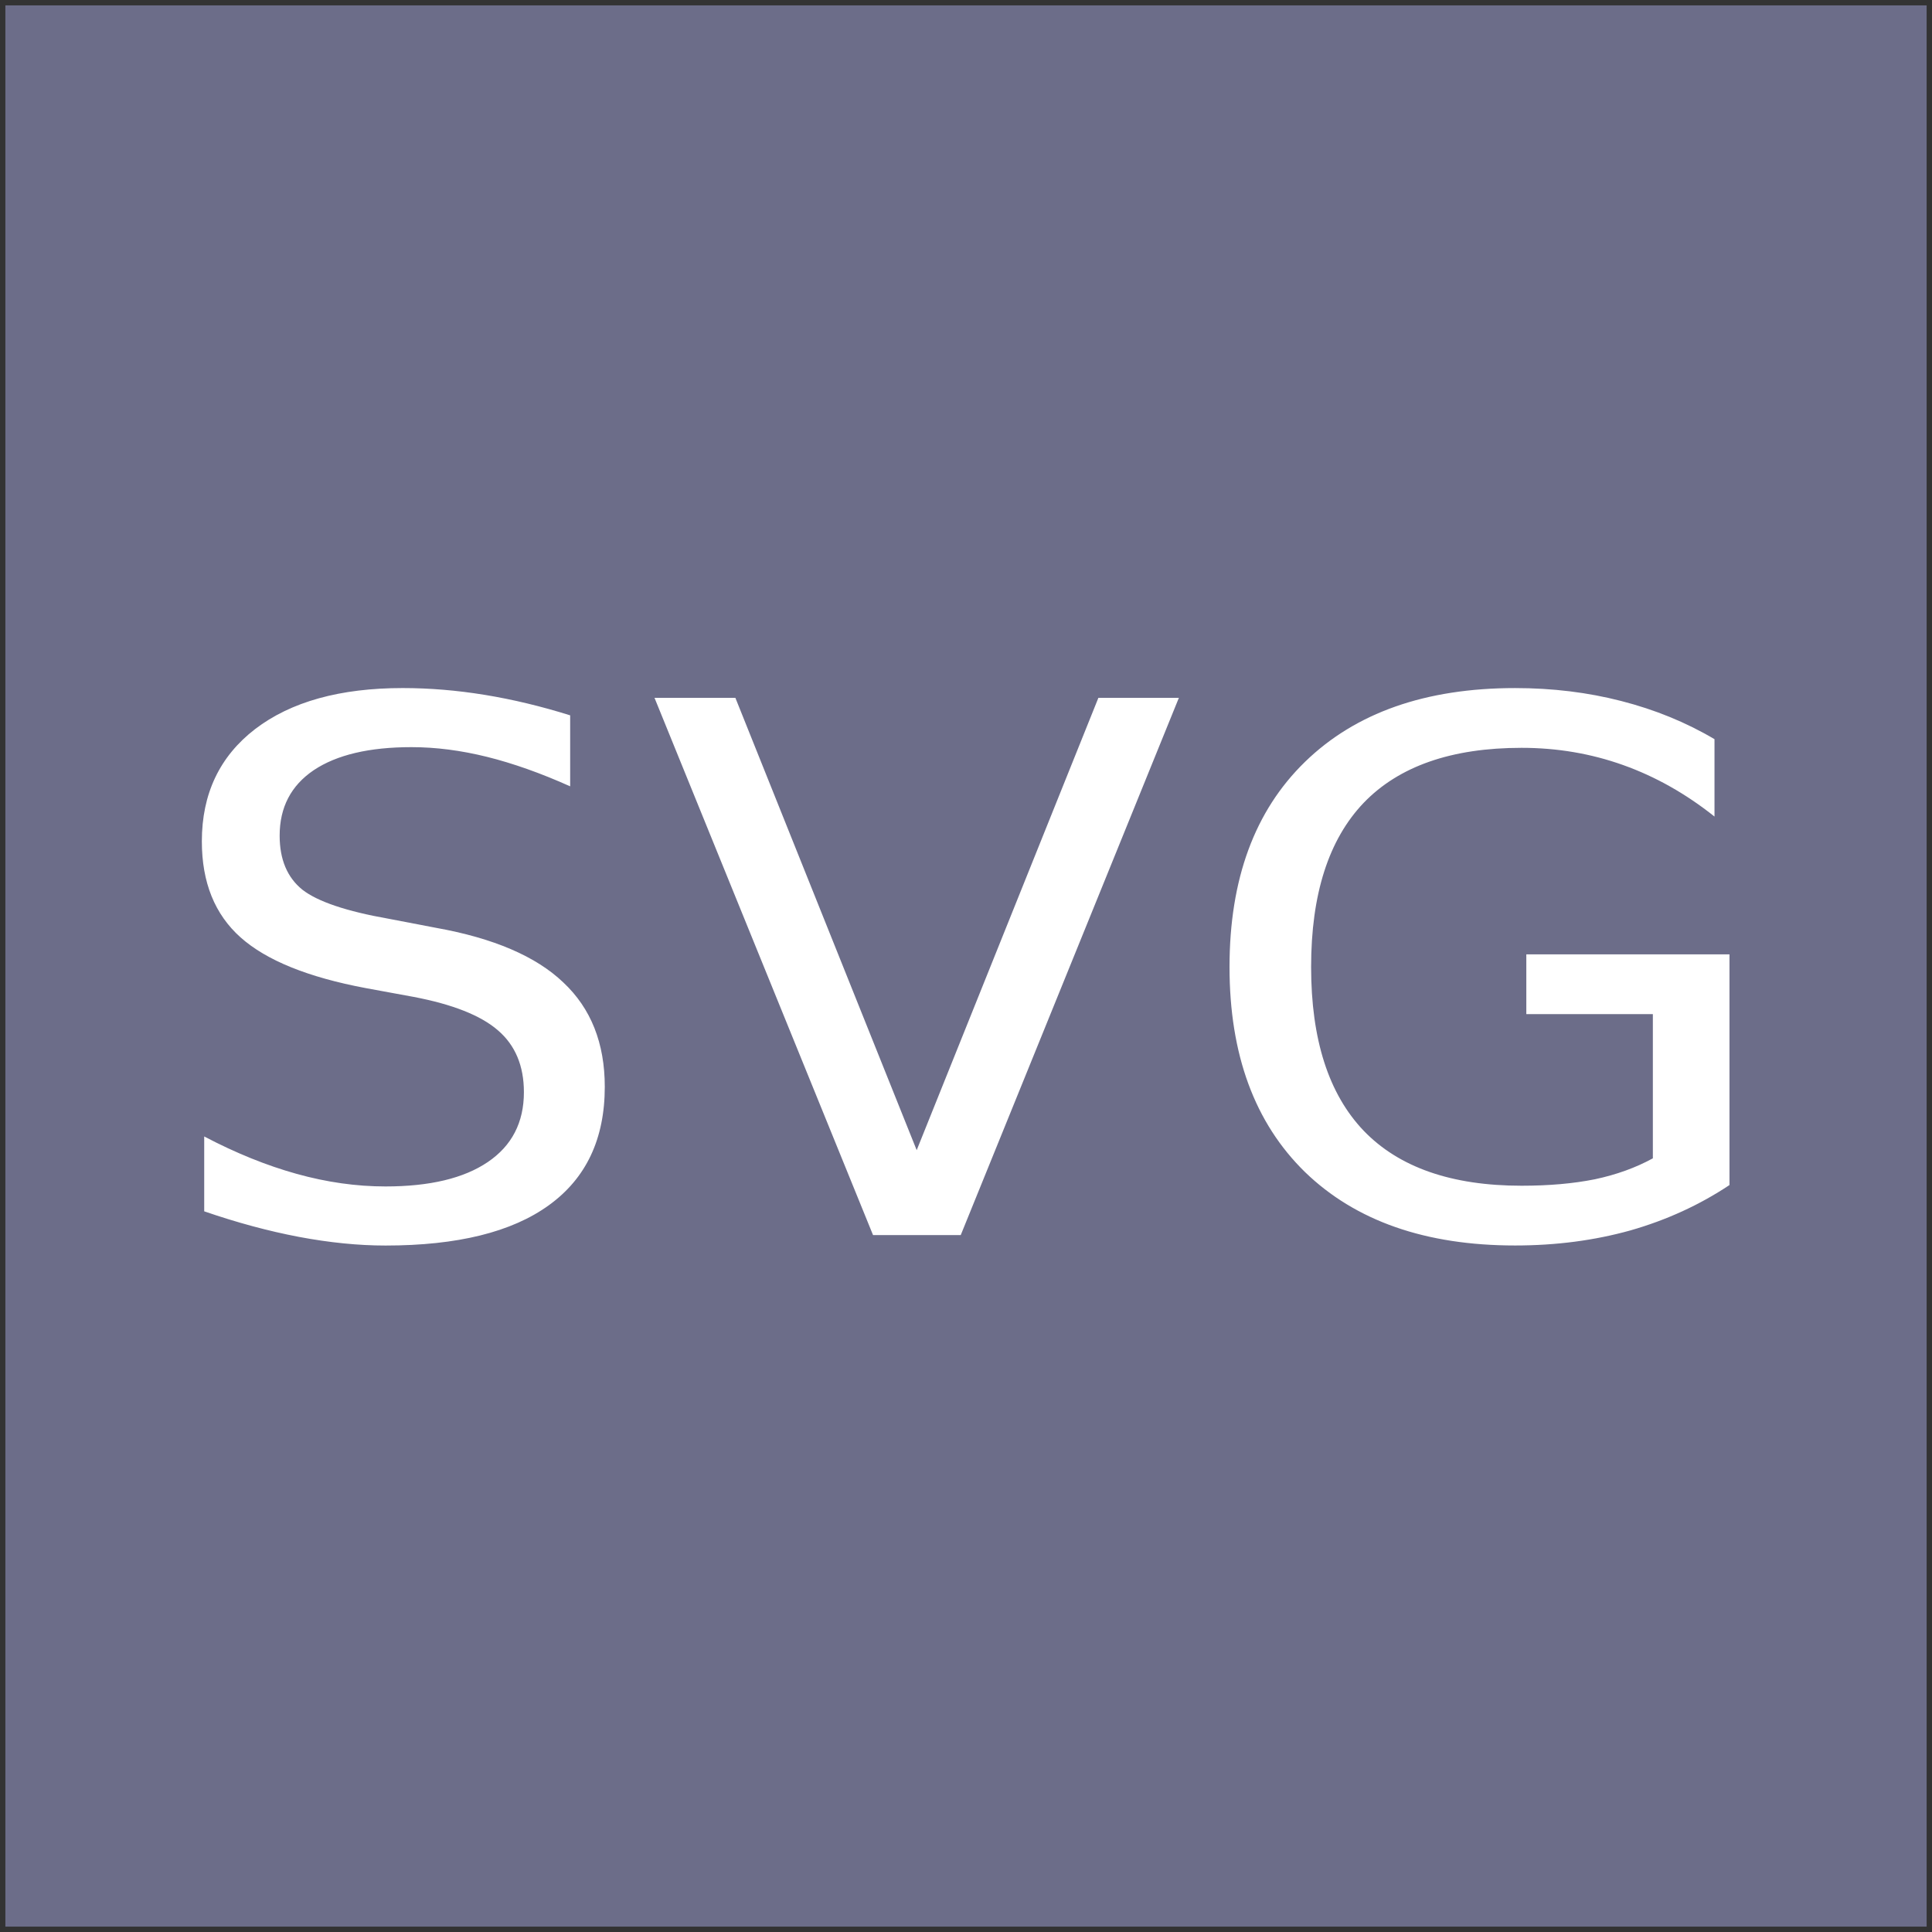 <?xml version="1.0" encoding="UTF-8" standalone="no"?>
<!-- Created with Inkscape (http://www.inkscape.org/) -->

<svg
   width="256mm"
   height="256mm"
   viewBox="0 0 256 256"
   version="1.1"
   id="svg1"
   sodipodi:docname="bitmap.svg"
   inkscape:version="1.4.2 (ebf0e940d0, 2025-05-08)"
   xmlns:inkscape="http://www.inkscape.org/namespaces/inkscape"
   xmlns:sodipodi="http://sodipodi.sourceforge.net/DTD/sodipodi-0.dtd"
   xmlns="http://www.w3.org/2000/svg"
   xmlns:svg="http://www.w3.org/2000/svg">
  <rect x="0" y="0" width="256" height="256" fill="#333333" stroke="none"/>
  <sodipodi:namedview
     id="namedview1"
     pagecolor="#505050"
     bordercolor="#eeeeee"
     borderopacity="1"
     inkscape:showpageshadow="0"
     inkscape:pageopacity="0"
     inkscape:pagecheckerboard="0"
     inkscape:deskcolor="#505050"
     inkscape:document-units="mm"
     inkscape:zoom="0.70383301"
     inkscape:cx="486.62111"
     inkscape:cy="482.35874"
     inkscape:window-width="1440"
     inkscape:window-height="932"
     inkscape:window-x="0"
     inkscape:window-y="0"
     inkscape:window-maximized="1"
     inkscape:current-layer="layer1" />
  <defs
     id="defs1">
    <rect
       x="103.845"
       y="262.086"
       width="685.71"
       height="230.768"
       id="rect3" />
  </defs>
  <g
     id="layer1">
    <rect
       style="fill:#6c6d89;fill-opacity:1;stroke:#000000;stroke-width:1.424;stroke-opacity:0"
       id="rect1"
       width="254.576"
       height="254.576"
       x="0.712"
       y="0.712" />
    <path
       d="m 110.268,264.242 v 1.154 q -0.674,-0.322 -1.271,-0.48 -0.598,-0.158 -1.154,-0.158 -0.967,0 -1.494,0.375 -0.521,0.375 -0.521,1.066 0,0.58 0.346,0.879 0.352,0.293 1.324,0.475 l 0.715,0.146 q 1.324,0.252 1.951,0.891 0.633,0.633 0.633,1.699 0,1.271 -0.855,1.928 -0.85,0.656 -2.496,0.656 -0.621,0 -1.324,-0.141 -0.697,-0.141 -1.447,-0.416 v -1.219 q 0.721,0.404 1.412,0.609 0.691,0.205 1.359,0.205 1.014,0 1.564,-0.398 0.551,-0.398 0.551,-1.137 0,-0.645 -0.398,-1.008 -0.393,-0.363 -1.295,-0.545 l -0.721,-0.141 q -1.324,-0.264 -1.916,-0.826 -0.592,-0.562 -0.592,-1.564 0,-1.16 0.814,-1.828 0.82,-0.668 2.256,-0.668 0.615,0 1.254,0.111 0.639,0.111 1.307,0.334 z m 4.629,8.461 -3.34,-8.748 h 1.236 l 2.771,7.365 2.777,-7.365 h 1.23 l -3.334,8.748 z m 11.918,-1.248 v -2.35 h -1.934 v -0.973 h 3.105 v 3.756 q -0.686,0.486 -1.512,0.738 -0.826,0.246 -1.764,0.246 -2.051,0 -3.211,-1.195 -1.154,-1.201 -1.154,-3.34 0,-2.145 1.154,-3.34 1.16,-1.201 3.211,-1.201 0.855,0 1.623,0.211 0.773,0.211 1.424,0.621 v 1.26 q -0.656,-0.557 -1.395,-0.838 -0.738,-0.281 -1.553,-0.281 -1.605,0 -2.414,0.896 -0.803,0.896 -0.803,2.672 0,1.77 0.803,2.666 0.809,0.896 2.414,0.896 0.627,0 1.119,-0.105 0.492,-0.111 0.885,-0.34 z"
       id="text2"
       style="white-space:pre;fill:#ffffff;stroke:#000000;stroke-width:5.412;stroke-opacity:0"
       transform="matrix(8.67,0,0,8.138,-880.474,-2055.599)"
       aria-label="SVG" />
  </g>
</svg>

